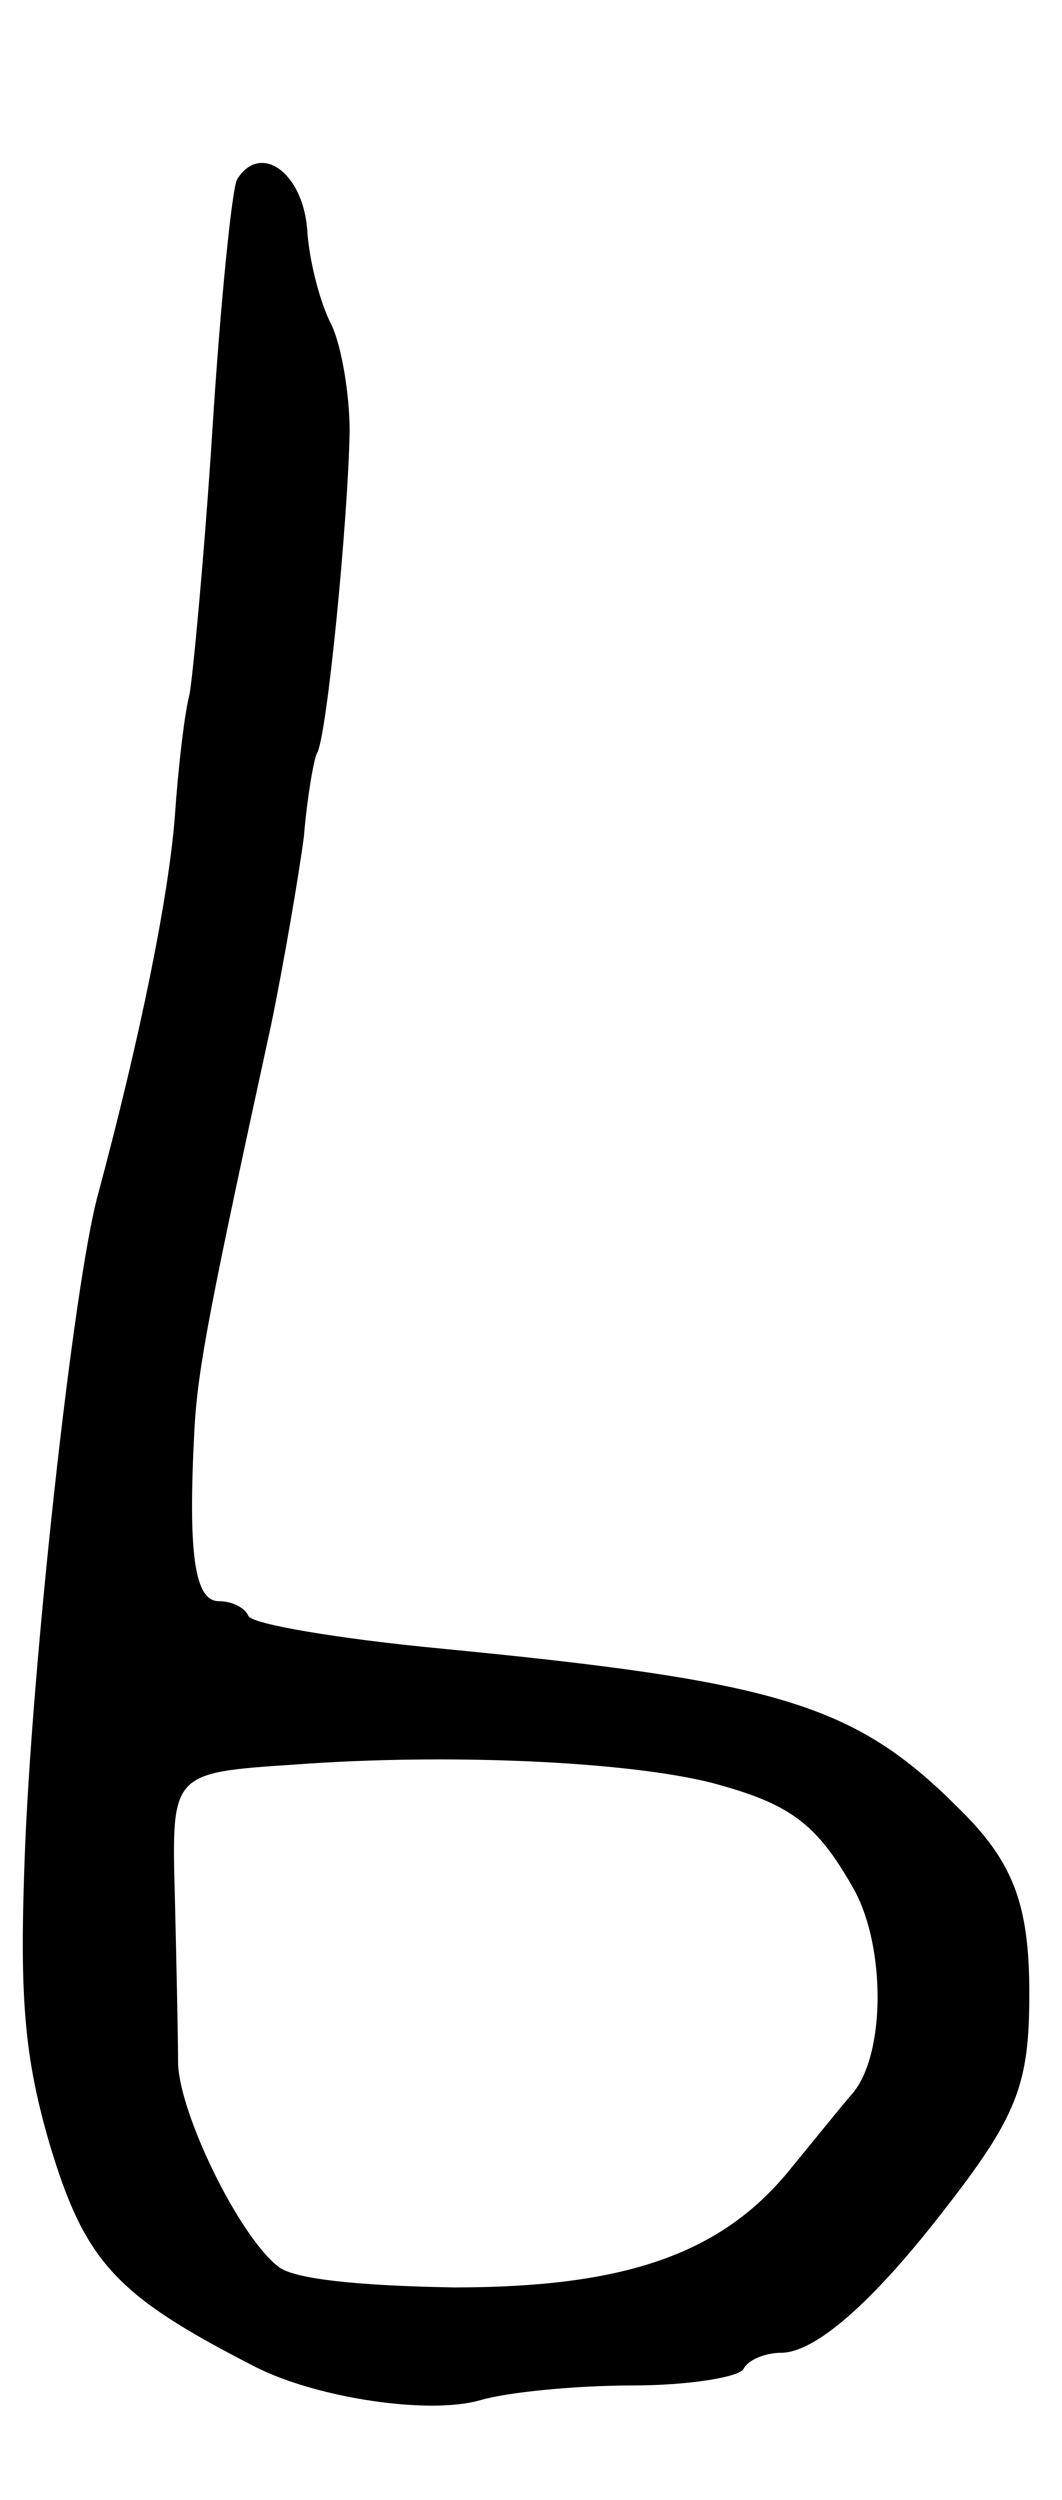 <svg version="1.0" xmlns="http://www.w3.org/2000/svg"
 width="65pt" height="153pt" viewBox="0 0 65 153"
 preserveAspectRatio="xMidYMid meet">
<g transform="translate(0,153) scale(0.1,-0.1)"
fill="#000000" stroke="none">
<path d="M145 1420 c-3 -6 -10 -74 -15 -153 -5 -78 -12 -151 -14 -162 -3 -11
-7 -45 -9 -75 -4 -50 -21 -134 -47 -231 -15 -54 -41 -291 -45 -409 -3 -83 0
-119 15 -171 22 -74 41 -94 127 -138 38 -19 106 -29 137 -20 17 5 59 9 93 9
34 0 65 5 68 10 3 6 14 10 23 10 21 0 56 31 98 85 47 60 54 79 54 135 0 55
-10 81 -44 114 -63 63 -110 77 -316 97 -63 6 -116 15 -118 20 -2 5 -10 9 -18
9 -15 0 -19 29 -15 105 2 38 10 78 47 248 8 39 17 92 20 115 2 24 6 47 8 51 6
9 19 142 20 197 0 23 -5 52 -11 65 -7 13 -14 40 -15 59 -3 35 -29 53 -43 30z
m290 -981 c49 -13 65 -25 88 -66 19 -35 19 -100 -1 -124 -7 -8 -23 -28 -37
-45 -42 -53 -101 -74 -207 -74 -58 1 -99 5 -108 13 -24 19 -60 93 -61 124 0
15 -1 62 -2 103 -2 75 -2 75 73 80 94 7 203 2 255 -11z"/>
</g>
</svg>
